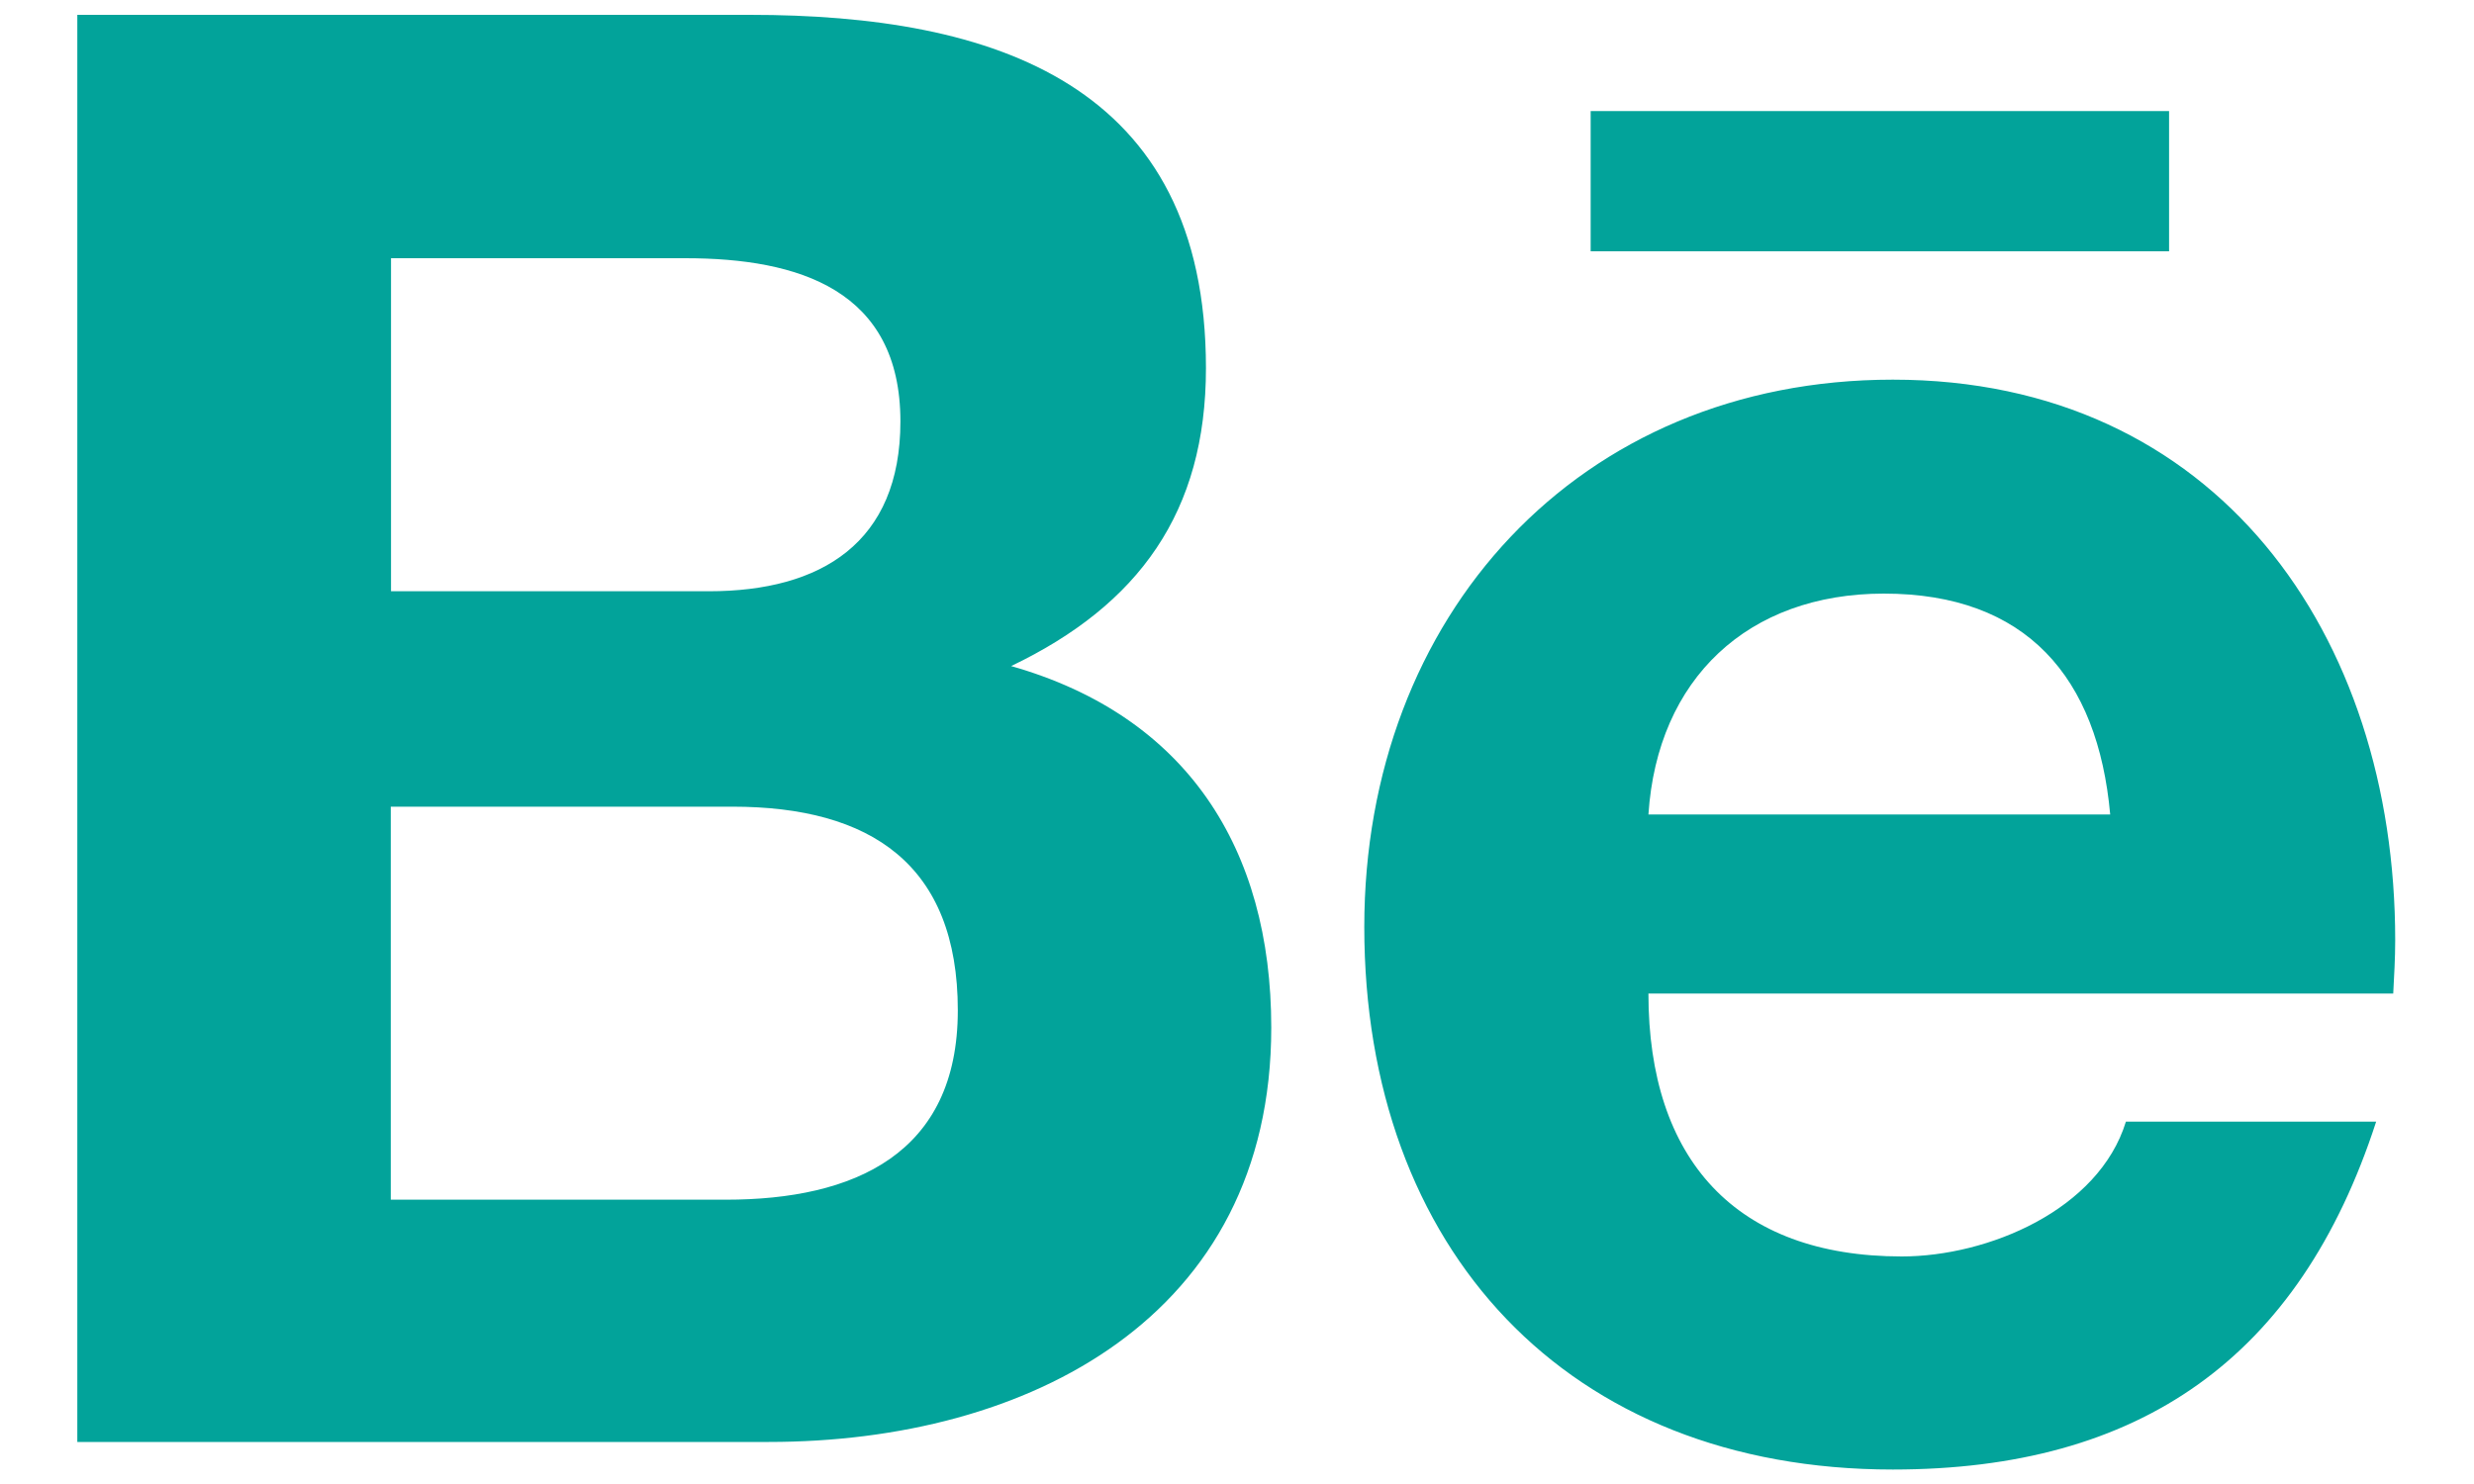 <svg width="20" height="12" viewBox="0 0 20 12" fill="none" xmlns="http://www.w3.org/2000/svg">
<path d="M12.859 0.898H17.535V2.032H12.859V0.898ZM8.174 5.386C9.208 4.891 9.749 4.139 9.749 2.977C9.749 0.677 8.038 0.12 6.062 0.12H0.625V11.66H6.215C8.31 11.66 10.277 10.652 10.277 8.309C10.277 6.86 9.592 5.789 8.174 5.386V5.386ZM3.161 2.088H5.54C6.456 2.088 7.279 2.344 7.279 3.408C7.279 4.388 6.639 4.781 5.732 4.781H3.161V2.088ZM5.868 9.701H3.159V6.523H5.922C7.037 6.523 7.743 6.989 7.743 8.17C7.743 9.333 6.902 9.701 5.868 9.701V9.701ZM19.363 7.603C19.363 5.131 17.917 3.07 15.302 3.07C12.759 3.07 11.029 4.985 11.029 7.495C11.029 10.097 12.667 11.883 15.302 11.883C17.296 11.883 18.587 10.985 19.209 9.07H17.186C16.966 9.785 16.07 10.16 15.374 10.16C14.029 10.16 13.326 9.373 13.326 8.034H19.347C19.354 7.896 19.363 7.751 19.363 7.603V7.603ZM13.326 6.586C13.398 5.487 14.132 4.8 15.229 4.8C16.382 4.8 16.959 5.477 17.059 6.586H13.326Z" fill="#02A39A"/>
</svg>
